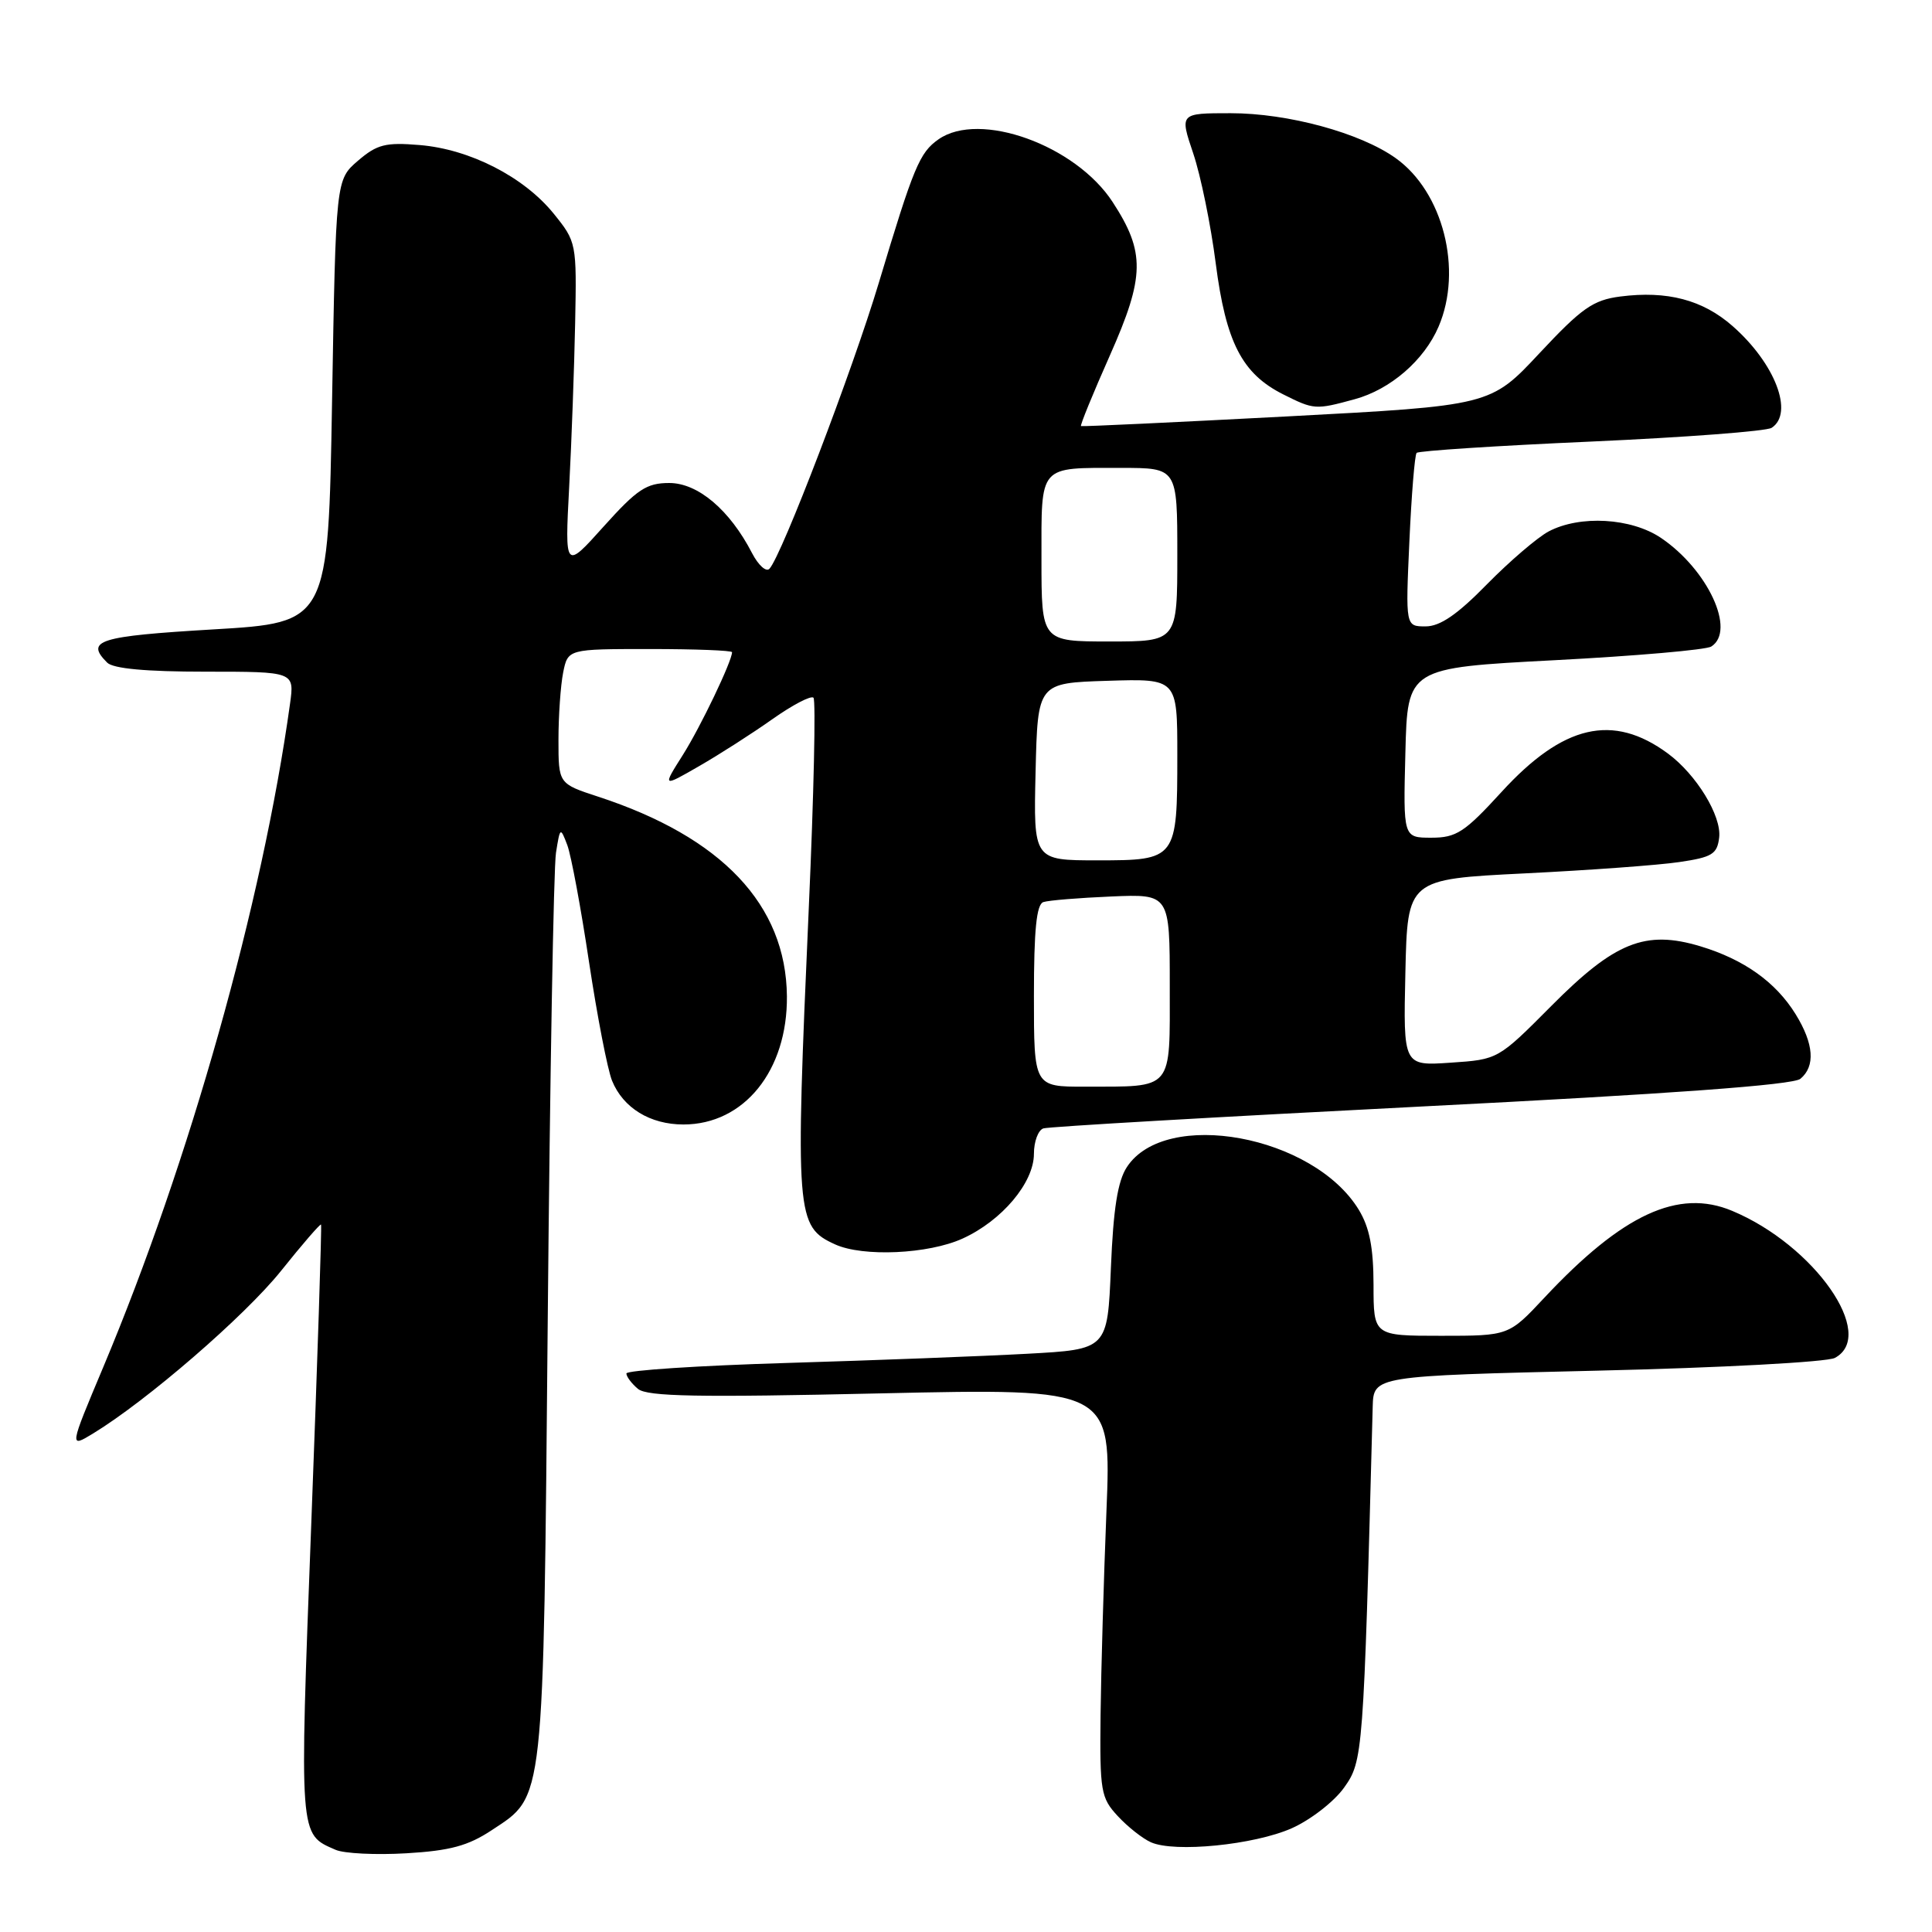 <?xml version="1.0" encoding="UTF-8" standalone="no"?>
<!DOCTYPE svg PUBLIC "-//W3C//DTD SVG 1.1//EN" "http://www.w3.org/Graphics/SVG/1.1/DTD/svg11.dtd" >
<svg xmlns="http://www.w3.org/2000/svg" xmlns:xlink="http://www.w3.org/1999/xlink" version="1.1" viewBox="0 0 256 256">
 <g >
 <path fill="currentColor"
d=" M 65.17 242.50 C 72.18 237.87 71.99 239.59 72.58 174.72 C 72.87 142.70 73.36 114.92 73.67 113.00 C 74.21 109.59 74.25 109.56 75.17 111.98 C 75.68 113.34 76.98 120.32 78.05 127.48 C 79.13 134.64 80.50 141.72 81.10 143.20 C 82.57 146.81 86.14 149.00 90.56 149.00 C 98.60 149.00 104.36 141.85 104.27 132.00 C 104.15 119.90 95.66 110.92 79.25 105.56 C 74.00 103.84 74.00 103.84 74.00 98.04 C 74.00 94.86 74.28 90.84 74.62 89.12 C 75.25 86.00 75.25 86.00 86.12 86.00 C 92.11 86.00 97.00 86.19 97.00 86.42 C 97.00 87.60 92.83 96.32 90.47 100.05 C 87.77 104.32 87.77 104.32 92.63 101.52 C 95.31 99.98 99.68 97.18 102.35 95.29 C 105.01 93.41 107.46 92.13 107.79 92.45 C 108.11 92.78 107.84 105.30 107.17 120.27 C 105.36 161.18 105.46 162.52 110.66 164.89 C 114.35 166.57 123.01 166.18 127.54 164.12 C 132.76 161.75 137.00 156.71 137.00 152.89 C 137.00 151.27 137.56 149.75 138.25 149.52 C 138.94 149.29 161.46 147.99 188.31 146.62 C 221.34 144.95 237.59 143.76 238.56 142.95 C 240.57 141.28 240.35 138.31 237.93 134.39 C 235.30 130.13 231.09 127.13 225.28 125.38 C 218.01 123.20 213.97 124.82 205.56 133.29 C 198.51 140.38 198.50 140.39 192.22 140.81 C 185.94 141.24 185.94 141.24 186.22 128.87 C 186.50 116.50 186.50 116.50 202.00 115.73 C 210.53 115.31 219.75 114.64 222.50 114.23 C 226.87 113.59 227.54 113.18 227.80 110.97 C 228.13 108.11 224.78 102.63 221.00 99.84 C 213.73 94.48 207.13 96.00 198.96 104.94 C 194.07 110.29 192.97 111.00 189.67 111.00 C 185.93 111.00 185.93 111.00 186.22 99.75 C 186.50 88.50 186.50 88.50 206.00 87.48 C 216.72 86.92 226.06 86.11 226.75 85.67 C 230.06 83.58 226.30 75.47 220.08 71.27 C 216.14 68.62 209.35 68.23 205.20 70.42 C 203.72 71.21 200.04 74.36 197.03 77.42 C 193.11 81.43 190.82 83.00 188.90 83.00 C 186.24 83.00 186.24 83.00 186.75 71.75 C 187.03 65.56 187.46 60.28 187.71 60.01 C 187.95 59.74 198.35 59.06 210.83 58.51 C 223.30 57.95 234.06 57.14 234.75 56.69 C 237.74 54.75 235.21 48.15 229.57 43.20 C 225.62 39.73 220.91 38.49 214.69 39.29 C 211.09 39.76 209.59 40.81 204.00 46.79 C 197.50 53.75 197.50 53.75 170.50 55.18 C 155.65 55.96 143.38 56.54 143.24 56.46 C 143.09 56.38 144.82 52.15 147.08 47.06 C 151.71 36.63 151.76 33.41 147.43 26.77 C 142.51 19.22 129.80 14.65 124.36 18.46 C 121.84 20.22 121.07 22.09 116.44 37.50 C 112.97 49.06 103.60 73.58 101.96 75.36 C 101.53 75.84 100.49 74.91 99.65 73.29 C 96.69 67.56 92.48 64.00 88.68 64.00 C 85.67 64.00 84.43 64.82 80.00 69.75 C 74.84 75.50 74.84 75.50 75.42 64.50 C 75.74 58.45 76.09 48.68 76.21 42.80 C 76.42 32.20 76.39 32.05 73.36 28.30 C 69.41 23.43 62.26 19.77 55.61 19.22 C 51.09 18.84 49.96 19.13 47.43 21.30 C 44.50 23.82 44.50 23.82 44.00 53.16 C 43.50 82.50 43.50 82.50 28.25 83.40 C 13.06 84.30 11.26 84.86 14.20 87.80 C 15.00 88.60 19.36 89.00 27.21 89.00 C 39.02 89.00 39.02 89.00 38.43 93.25 C 34.77 119.65 25.12 153.93 13.67 181.18 C 9.18 191.86 9.18 191.86 12.31 189.96 C 19.45 185.62 32.43 174.39 37.22 168.42 C 40.04 164.89 42.44 162.12 42.54 162.26 C 42.65 162.39 42.07 180.17 41.25 201.76 C 39.66 243.76 39.61 242.99 44.47 245.11 C 45.58 245.60 49.81 245.81 53.85 245.57 C 59.64 245.23 62.03 244.58 65.17 242.50 Z  M 171.15 242.26 C 173.65 241.15 176.77 238.73 178.09 236.88 C 180.61 233.34 180.67 232.66 181.89 186.41 C 182.00 182.32 182.00 182.32 211.63 181.62 C 227.99 181.24 242.10 180.48 243.13 179.93 C 248.75 176.92 240.41 164.99 229.51 160.44 C 222.39 157.46 214.99 160.89 204.64 171.95 C 199.92 177.00 199.92 177.00 190.96 177.00 C 182.00 177.00 182.00 177.00 182.00 170.25 C 181.99 165.31 181.47 162.64 180.04 160.29 C 174.02 150.43 154.44 146.83 149.32 154.64 C 148.10 156.49 147.52 160.17 147.20 168.00 C 146.75 178.80 146.75 178.80 136.13 179.38 C 130.28 179.70 115.94 180.25 104.25 180.60 C 92.56 180.95 83.00 181.58 83.00 181.99 C 83.00 182.41 83.69 183.33 84.54 184.04 C 85.77 185.05 92.47 185.18 116.68 184.63 C 147.27 183.95 147.27 183.95 146.61 200.23 C 146.25 209.18 145.90 221.35 145.83 227.28 C 145.72 237.36 145.87 238.23 148.11 240.64 C 149.42 242.06 151.40 243.62 152.50 244.11 C 155.64 245.51 166.17 244.46 171.15 242.26 Z  M 179.50 52.90 C 184.24 51.61 188.71 47.74 190.62 43.28 C 193.85 35.75 191.21 25.42 184.93 20.95 C 180.23 17.60 170.67 15.00 163.07 15.00 C 156.31 15.00 156.31 15.00 158.11 20.33 C 159.10 23.26 160.44 29.81 161.09 34.89 C 162.44 45.36 164.57 49.51 170.02 52.25 C 174.11 54.30 174.30 54.32 179.50 52.90 Z  M 137.00 131.97 C 137.00 123.23 137.34 119.83 138.25 119.53 C 138.94 119.30 142.99 118.97 147.25 118.79 C 155.00 118.46 155.00 118.46 155.00 130.61 C 155.00 144.67 155.59 143.96 143.75 143.99 C 137.00 144.00 137.00 144.00 137.00 131.97 Z  M 137.22 102.25 C 137.50 90.50 137.50 90.50 146.75 90.21 C 156.00 89.92 156.00 89.92 156.00 100.03 C 156.00 113.88 155.91 114.00 145.43 114.00 C 136.94 114.00 136.94 114.00 137.22 102.25 Z  M 138.00 74.11 C 138.00 61.46 137.53 62.00 148.58 62.00 C 156.00 62.00 156.00 62.00 156.00 73.50 C 156.00 85.00 156.00 85.00 147.00 85.00 C 138.00 85.00 138.00 85.00 138.00 74.11 Z "/>
</g>
</svg>